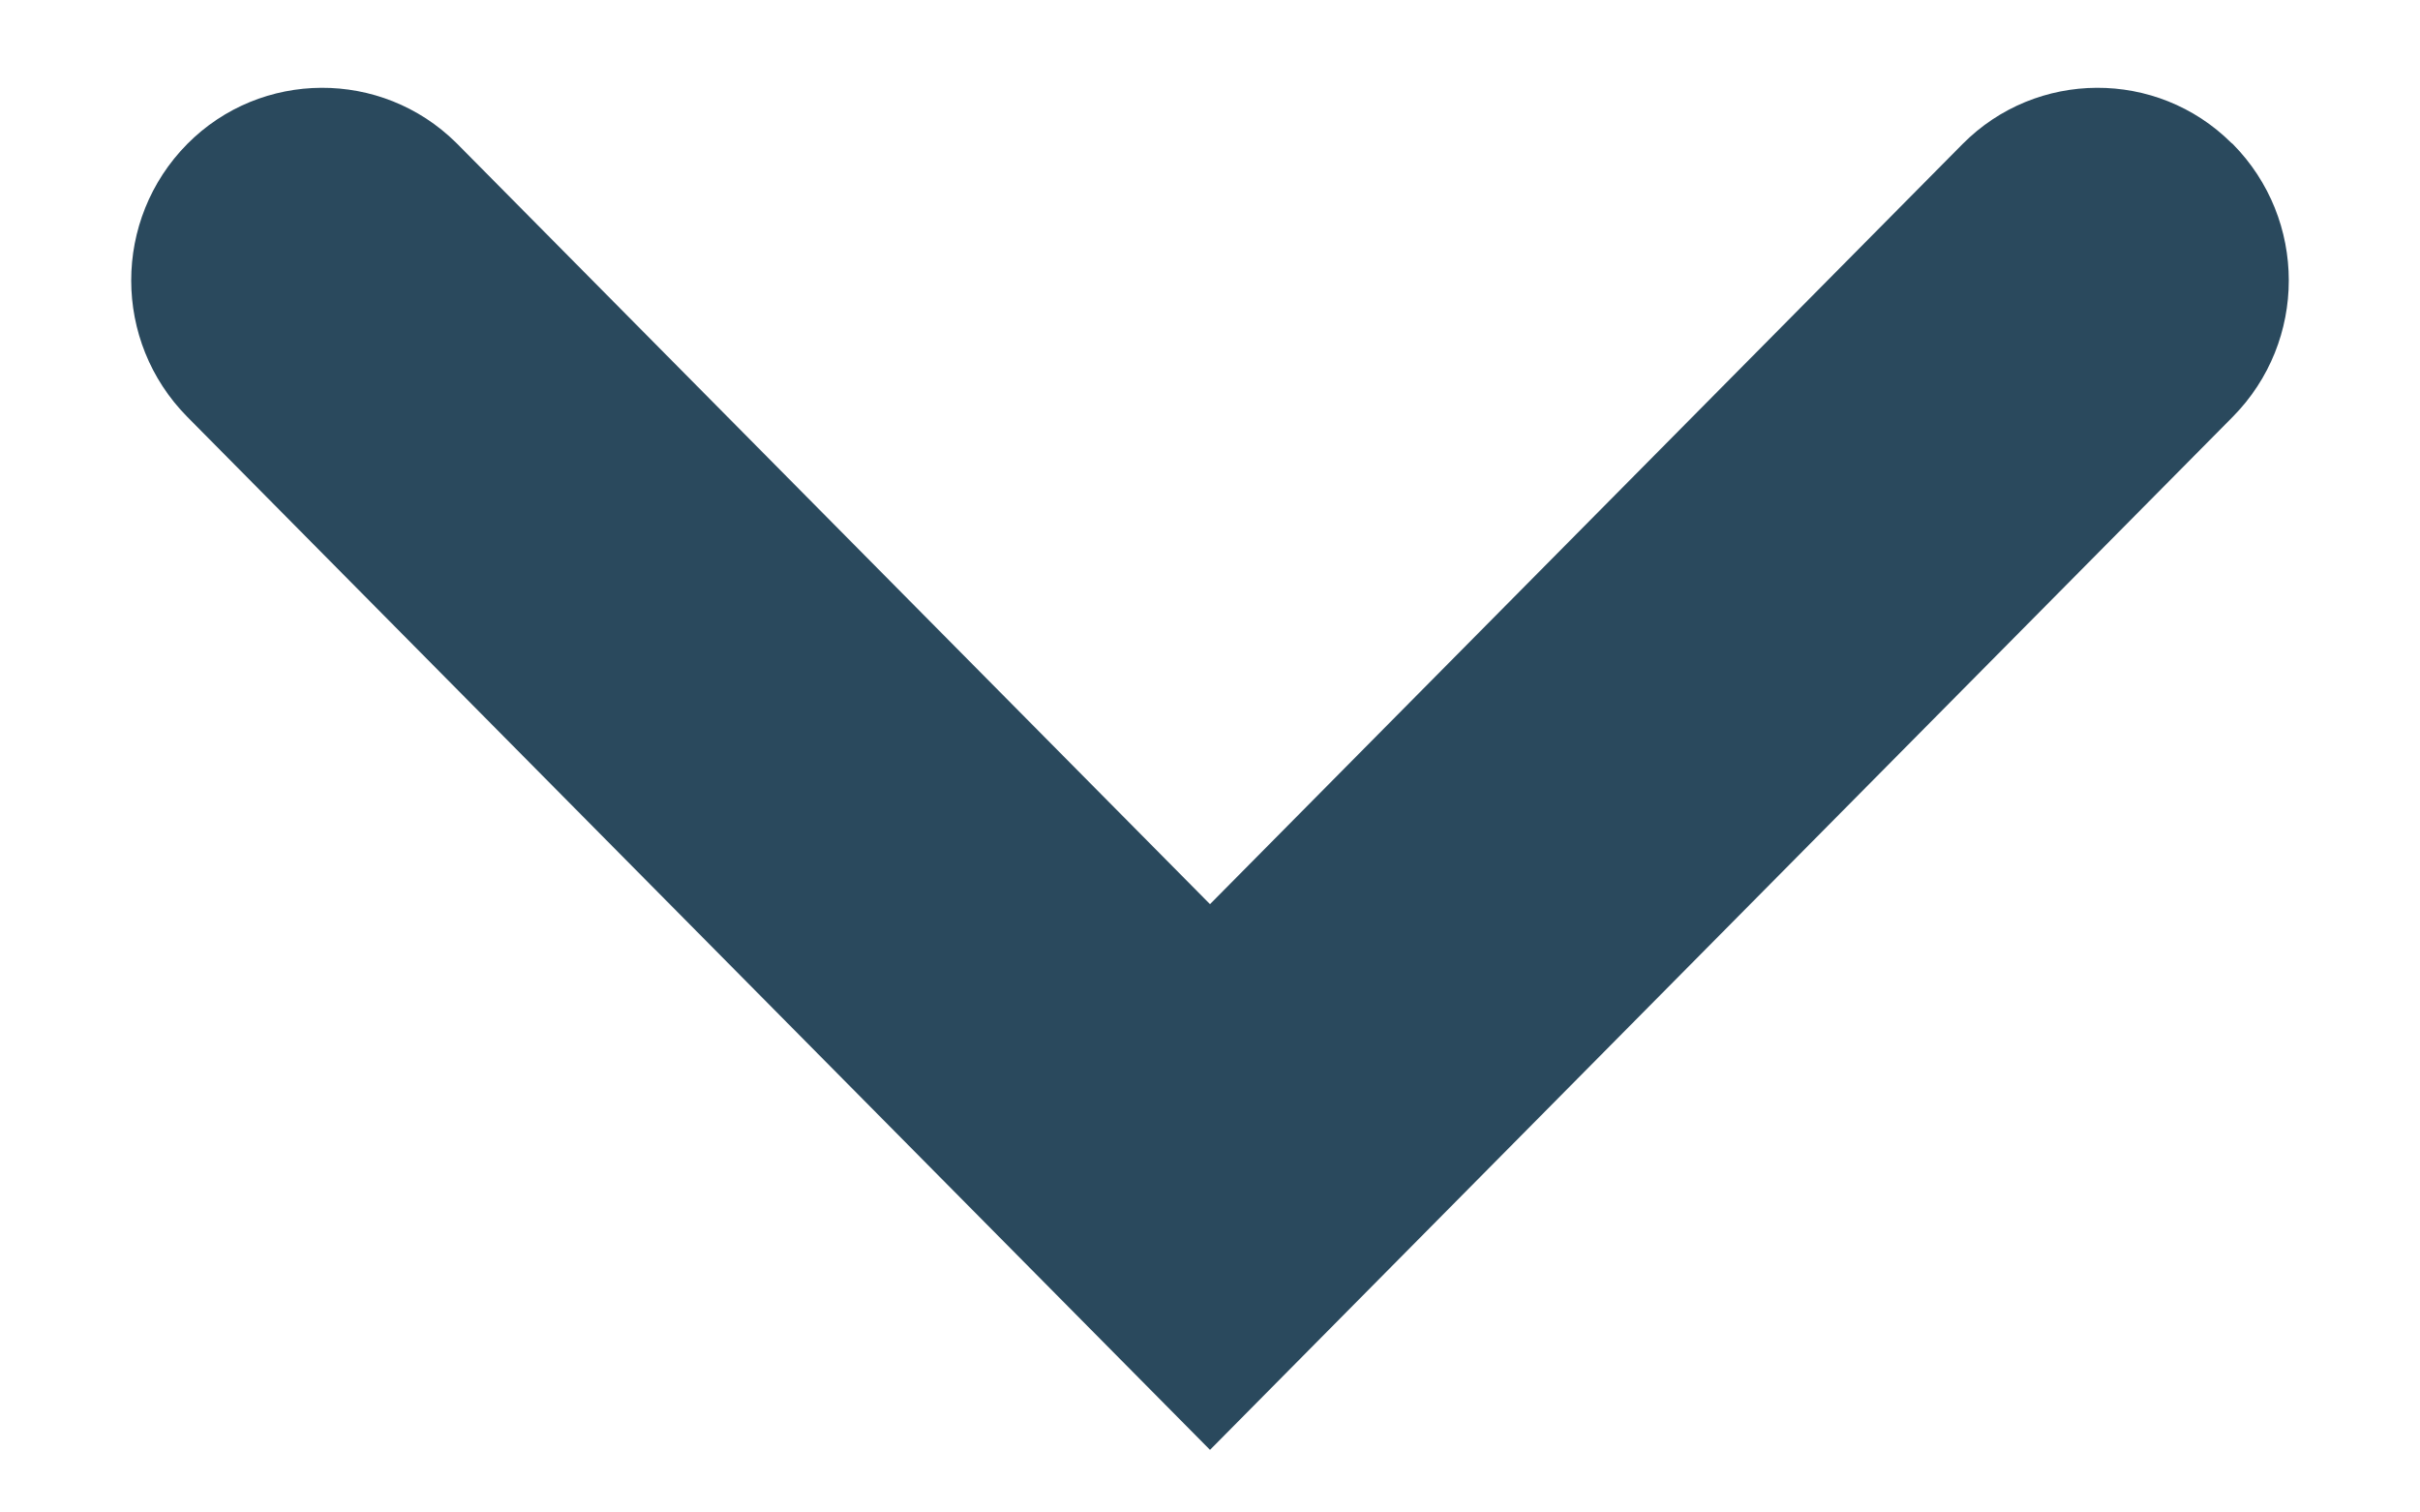 <svg xmlns="http://www.w3.org/2000/svg" width="8" height="5" viewBox="0 0 8 5">
  <path fill="#2A495D" fill-rule="evenodd" d="M634.619,490.476 C634.863,490.23 635.261,490.228 635.508,490.472 L635.512,490.476 L638,492.989 L640.488,490.476 C640.732,490.23 641.13,490.228 641.376,490.472 L641.381,490.476 C641.628,490.726 641.628,491.128 641.381,491.378 L638,494.793 L634.619,491.378 C634.372,491.128 634.372,490.726 634.619,490.476 Z" transform="translate(-634 -490)"/>
</svg>
